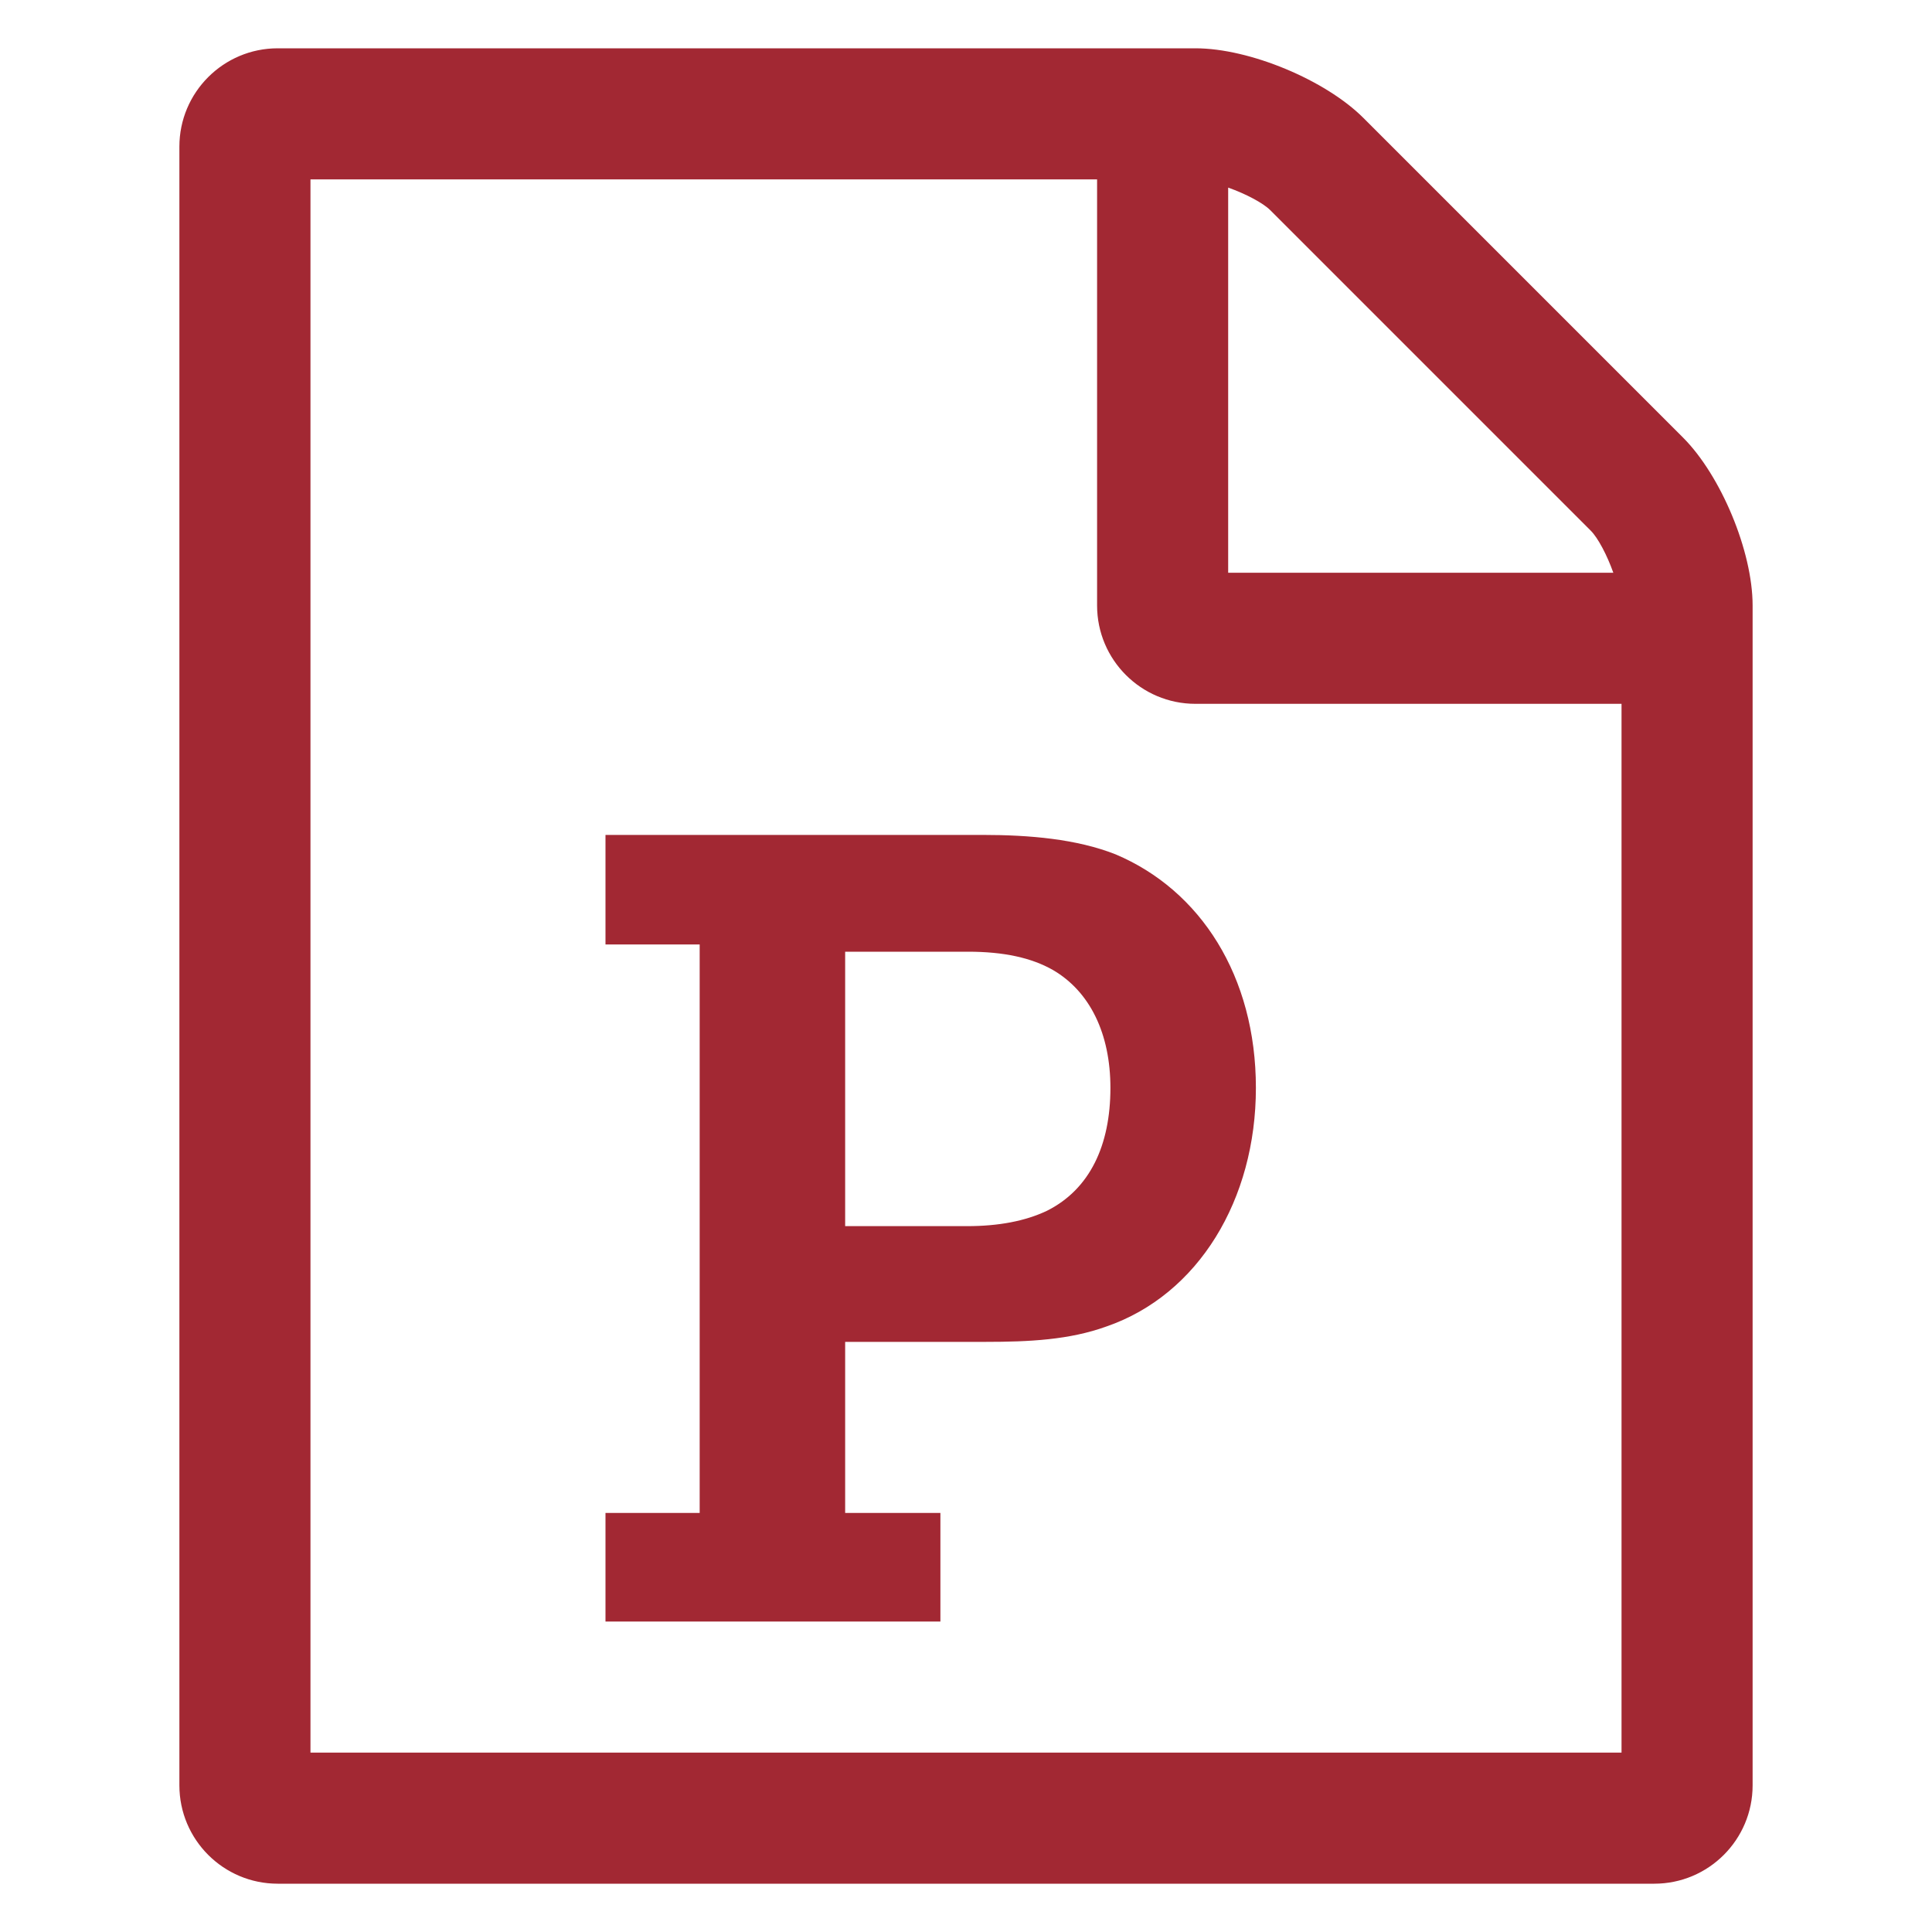 <?xml version="1.0" encoding="UTF-8"?>
<svg width="20px" height="20px" viewBox="0 0 20 20" version="1.1" xmlns="http://www.w3.org/2000/svg" xmlns:xlink="http://www.w3.org/1999/xlink">
    <!-- Generator: Sketch 50 (54983) - http://www.bohemiancoding.com/sketch -->
    <title>pix_core/f/potm</title>
    <desc>Created with Sketch.</desc>
    <defs></defs>
    <g id="pix_core/f/potm" stroke="none" stroke-width="1" fill="none" fill-rule="evenodd">
        <g id="circle_background" transform="translate(-6, -6)"></g>
        <path d="M17.422,4.529 C17.814,4.921 18.143,5.706 18.143,6.268 L18.143,18.482 C18.143,19.044 17.687,19.5 17.125,19.5 L2.875,19.5 C2.313,19.5 1.857,19.044 1.857,18.482 L1.857,1.518 C1.857,0.956 2.313,0.5 2.875,0.5 L12.375,0.5 C12.937,0.5 13.722,0.829 14.114,1.221 L17.422,4.529 Z M12.714,1.942 L12.714,5.929 L16.701,5.929 C16.637,5.748 16.542,5.568 16.468,5.494 L13.149,2.175 C13.075,2.101 12.895,2.006 12.714,1.942 Z M16.786,18.143 L16.786,7.286 L12.375,7.286 C11.813,7.286 11.357,6.83 11.357,6.268 L11.357,1.857 L3.214,1.857 L3.214,18.143 L16.786,18.143 Z M6.268,16.786 L6.268,15.662 L7.243,15.662 L7.243,9.777 L6.268,9.777 L6.268,8.643 L10.17,8.643 C10.657,8.643 11.145,8.685 11.548,8.844 C12.428,9.215 13.001,10.106 13.001,11.262 C13.001,12.417 12.407,13.403 11.453,13.732 C11.071,13.87 10.657,13.891 10.201,13.891 L8.749,13.891 L8.749,15.662 L9.735,15.662 L9.735,16.786 L6.268,16.786 Z M8.749,12.693 L10.011,12.693 C10.339,12.693 10.615,12.64 10.838,12.534 C11.283,12.311 11.495,11.855 11.495,11.262 C11.495,10.7 11.283,10.265 10.901,10.042 C10.679,9.915 10.392,9.852 10.021,9.852 L8.749,9.852 L8.749,12.693 Z" id="potm" fill="#A22833"></path>
    </g>
</svg>